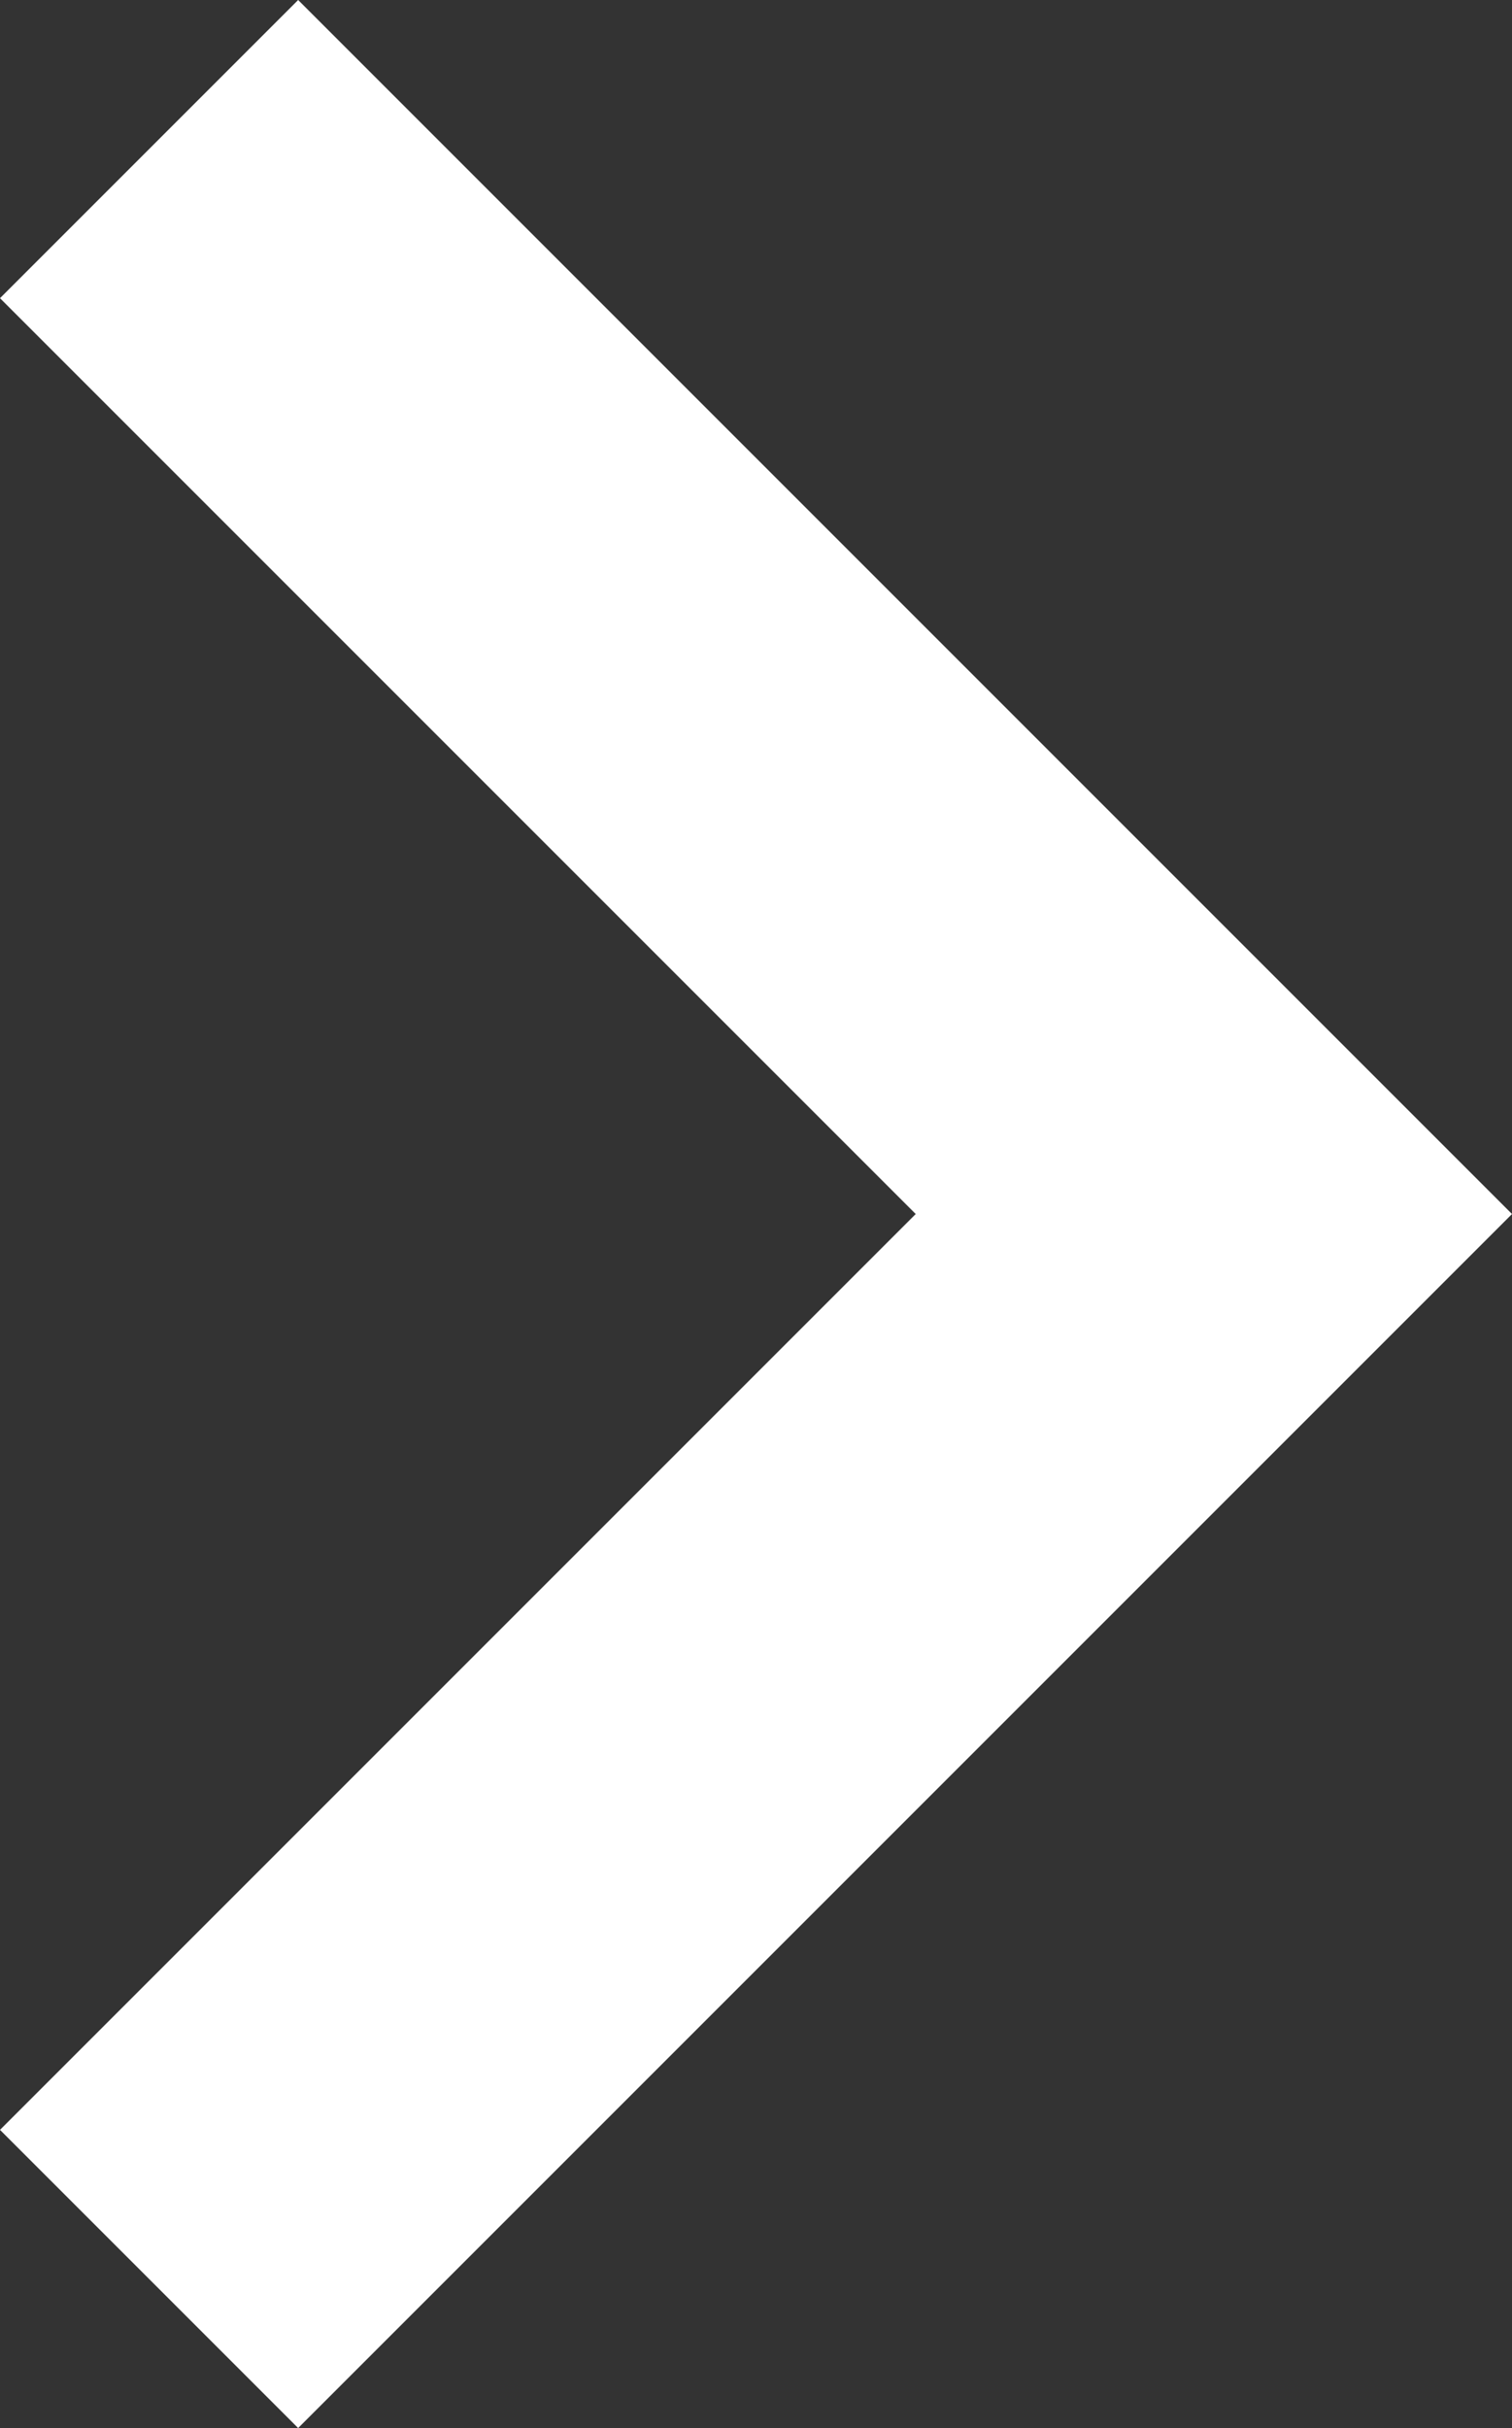 <svg xmlns="http://www.w3.org/2000/svg" viewBox="0 0 14.2 22.8"><rect x="0" y="0" width="14.2" height="22.8" fill="#333333" stroke="none"/><defs><style>.f2a18d1b-1f9e-4d8d-b7b0-f50026ed4df1{fill:#fff;}</style></defs><title>资源 3</title><g id="e46393b9-2b48-40cd-865d-767d560ef5b7" data-name="图层 2"><g id="b4c1b471-4567-4160-8b54-35cf5cf04635" data-name="图层 1"><polygon class="f2a18d1b-1f9e-4d8d-b7b0-f50026ed4df1" points="2.8 22.8 0 20 8.6 11.4 0 2.8 2.8 0 14.2 11.4 2.8 22.8"/></g></g></svg>